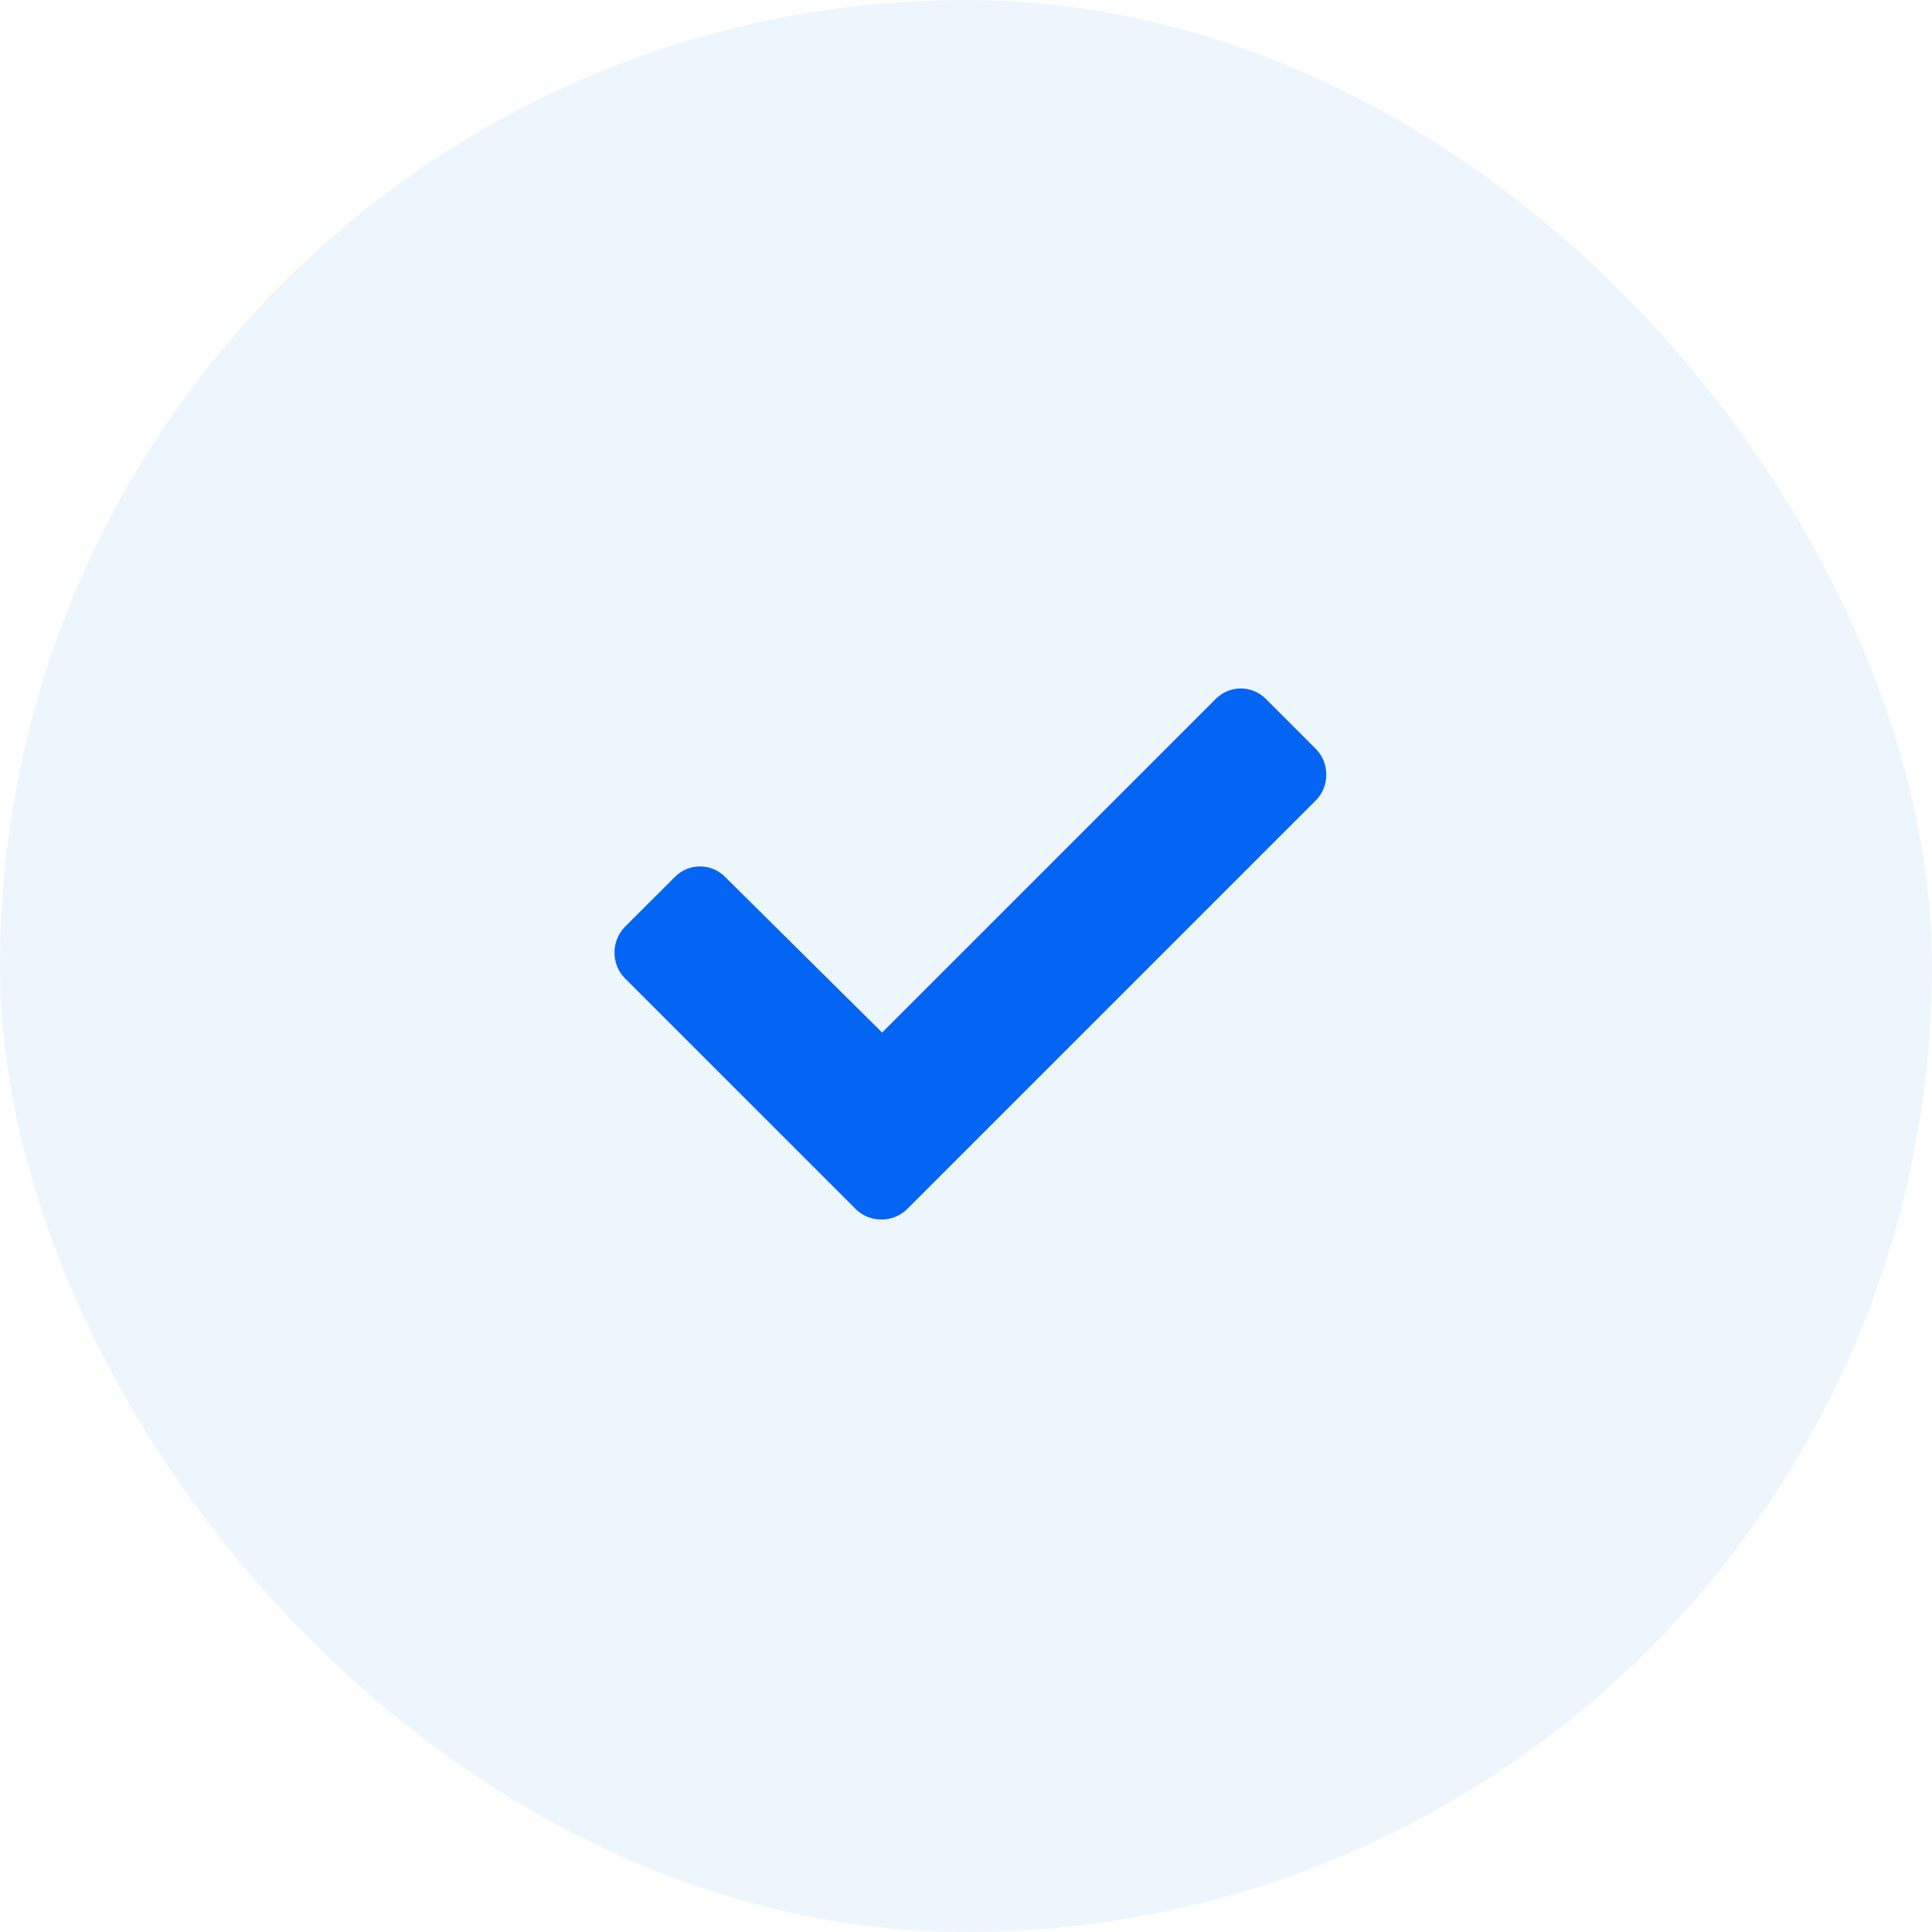 <svg width="38" height="38" viewBox="0 0 38 38" fill="none" xmlns="http://www.w3.org/2000/svg">
<rect width="38" height="38" rx="19" fill="#DCECFB" fill-opacity="0.49"/>
<path d="M16.831 23.781L12.291 19.242C12.018 18.969 12.018 18.504 12.291 18.23L13.276 17.246C13.549 16.973 13.987 16.973 14.26 17.246L17.35 20.309L23.913 13.746C24.186 13.473 24.623 13.473 24.897 13.746L25.881 14.73C26.155 15.004 26.155 15.469 25.881 15.742L17.842 23.781C17.569 24.055 17.104 24.055 16.831 23.781Z" fill="#0464F4"/>
</svg>
